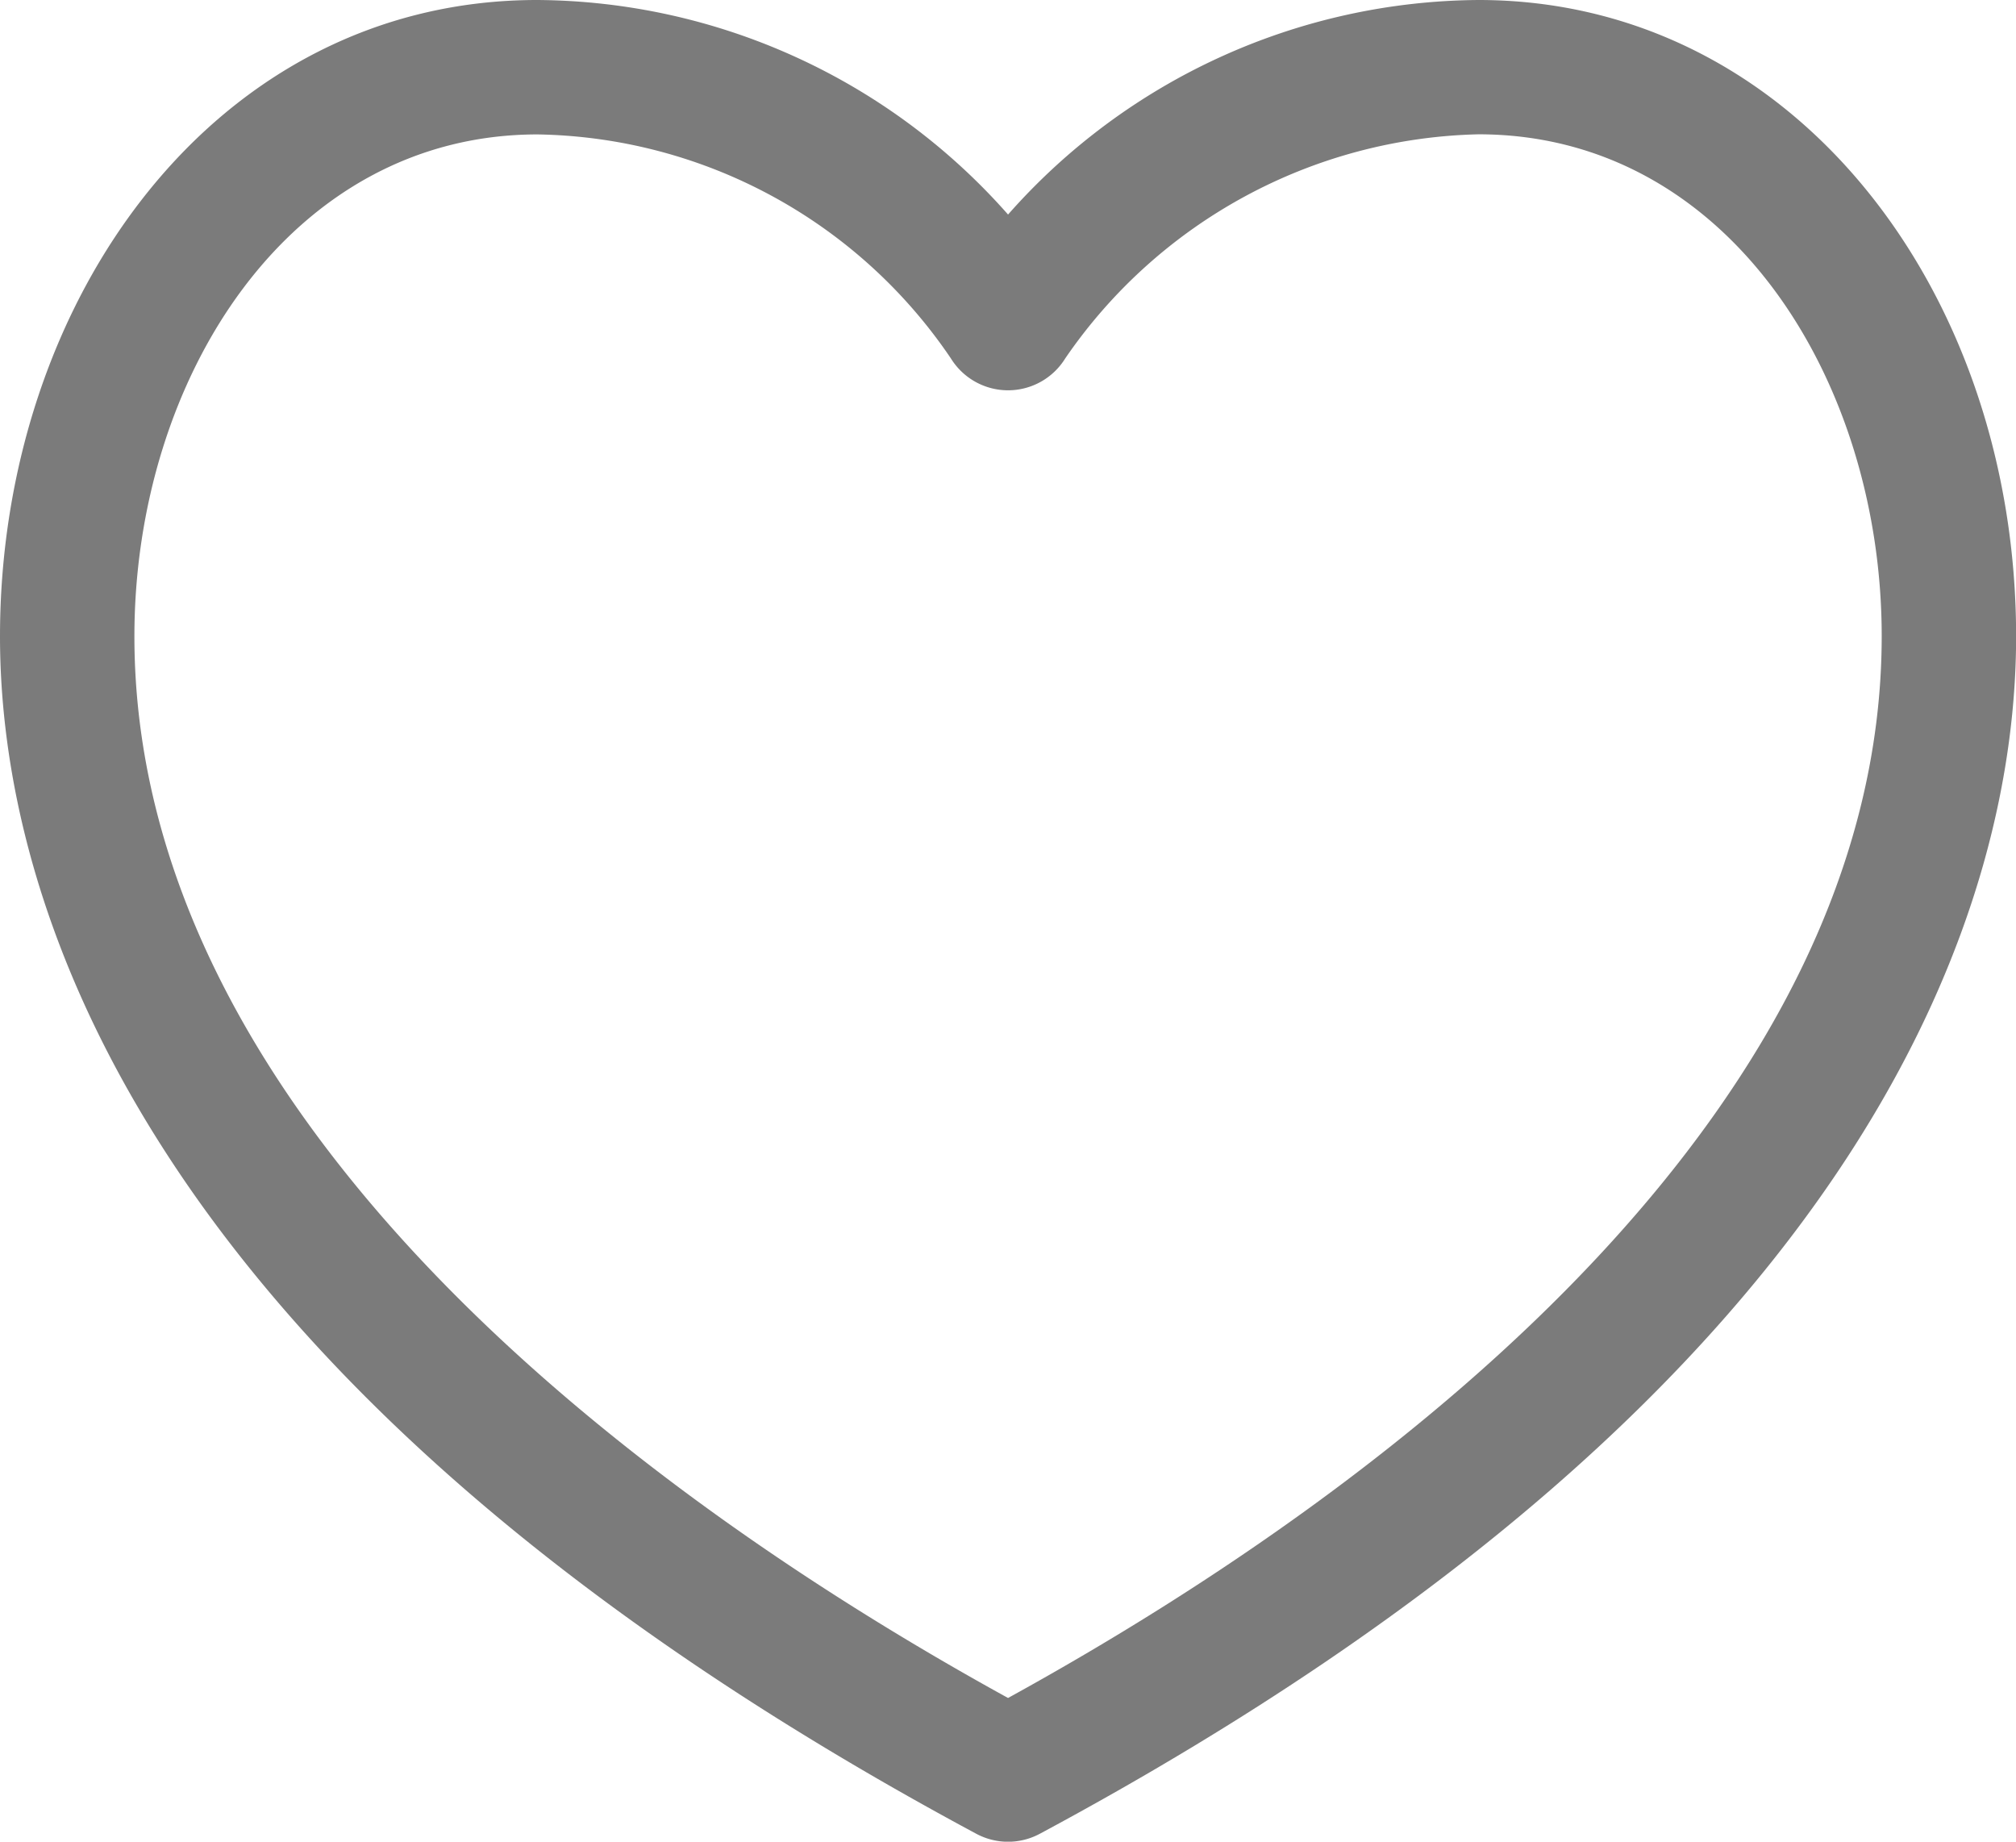 <svg id="Group_2883" data-name="Group 2883" xmlns="http://www.w3.org/2000/svg" width="17.639" height="16.112" viewBox="0 0 17.639 16.112">
  <path id="Path_12142" data-name="Path 12142" d="M12.936,22.164A5.537,5.537,0,0,0,8.82,24.041,5.537,5.537,0,0,0,4.7,22.164C1.88,22.164,0,24.79,0,27.731c0,2.2,1.11,6.488,8.542,10.476a.588.588,0,0,0,.556,0c7.432-3.988,8.542-8.275,8.542-10.476C17.639,24.721,15.7,22.164,12.936,22.164ZM8.82,37.019c-3.57-1.963-7.644-5.233-7.644-9.288,0-2.256,1.355-4.391,3.528-4.391A4.451,4.451,0,0,1,8.32,25.3a.588.588,0,0,0,1,0,4.506,4.506,0,0,1,3.616-1.961c2.189,0,3.528,2.156,3.528,4.391C16.463,31.786,12.39,35.056,8.82,37.019Z" transform="translate(0 -22.164)" fill="#7b7b7b"/>
</svg>
